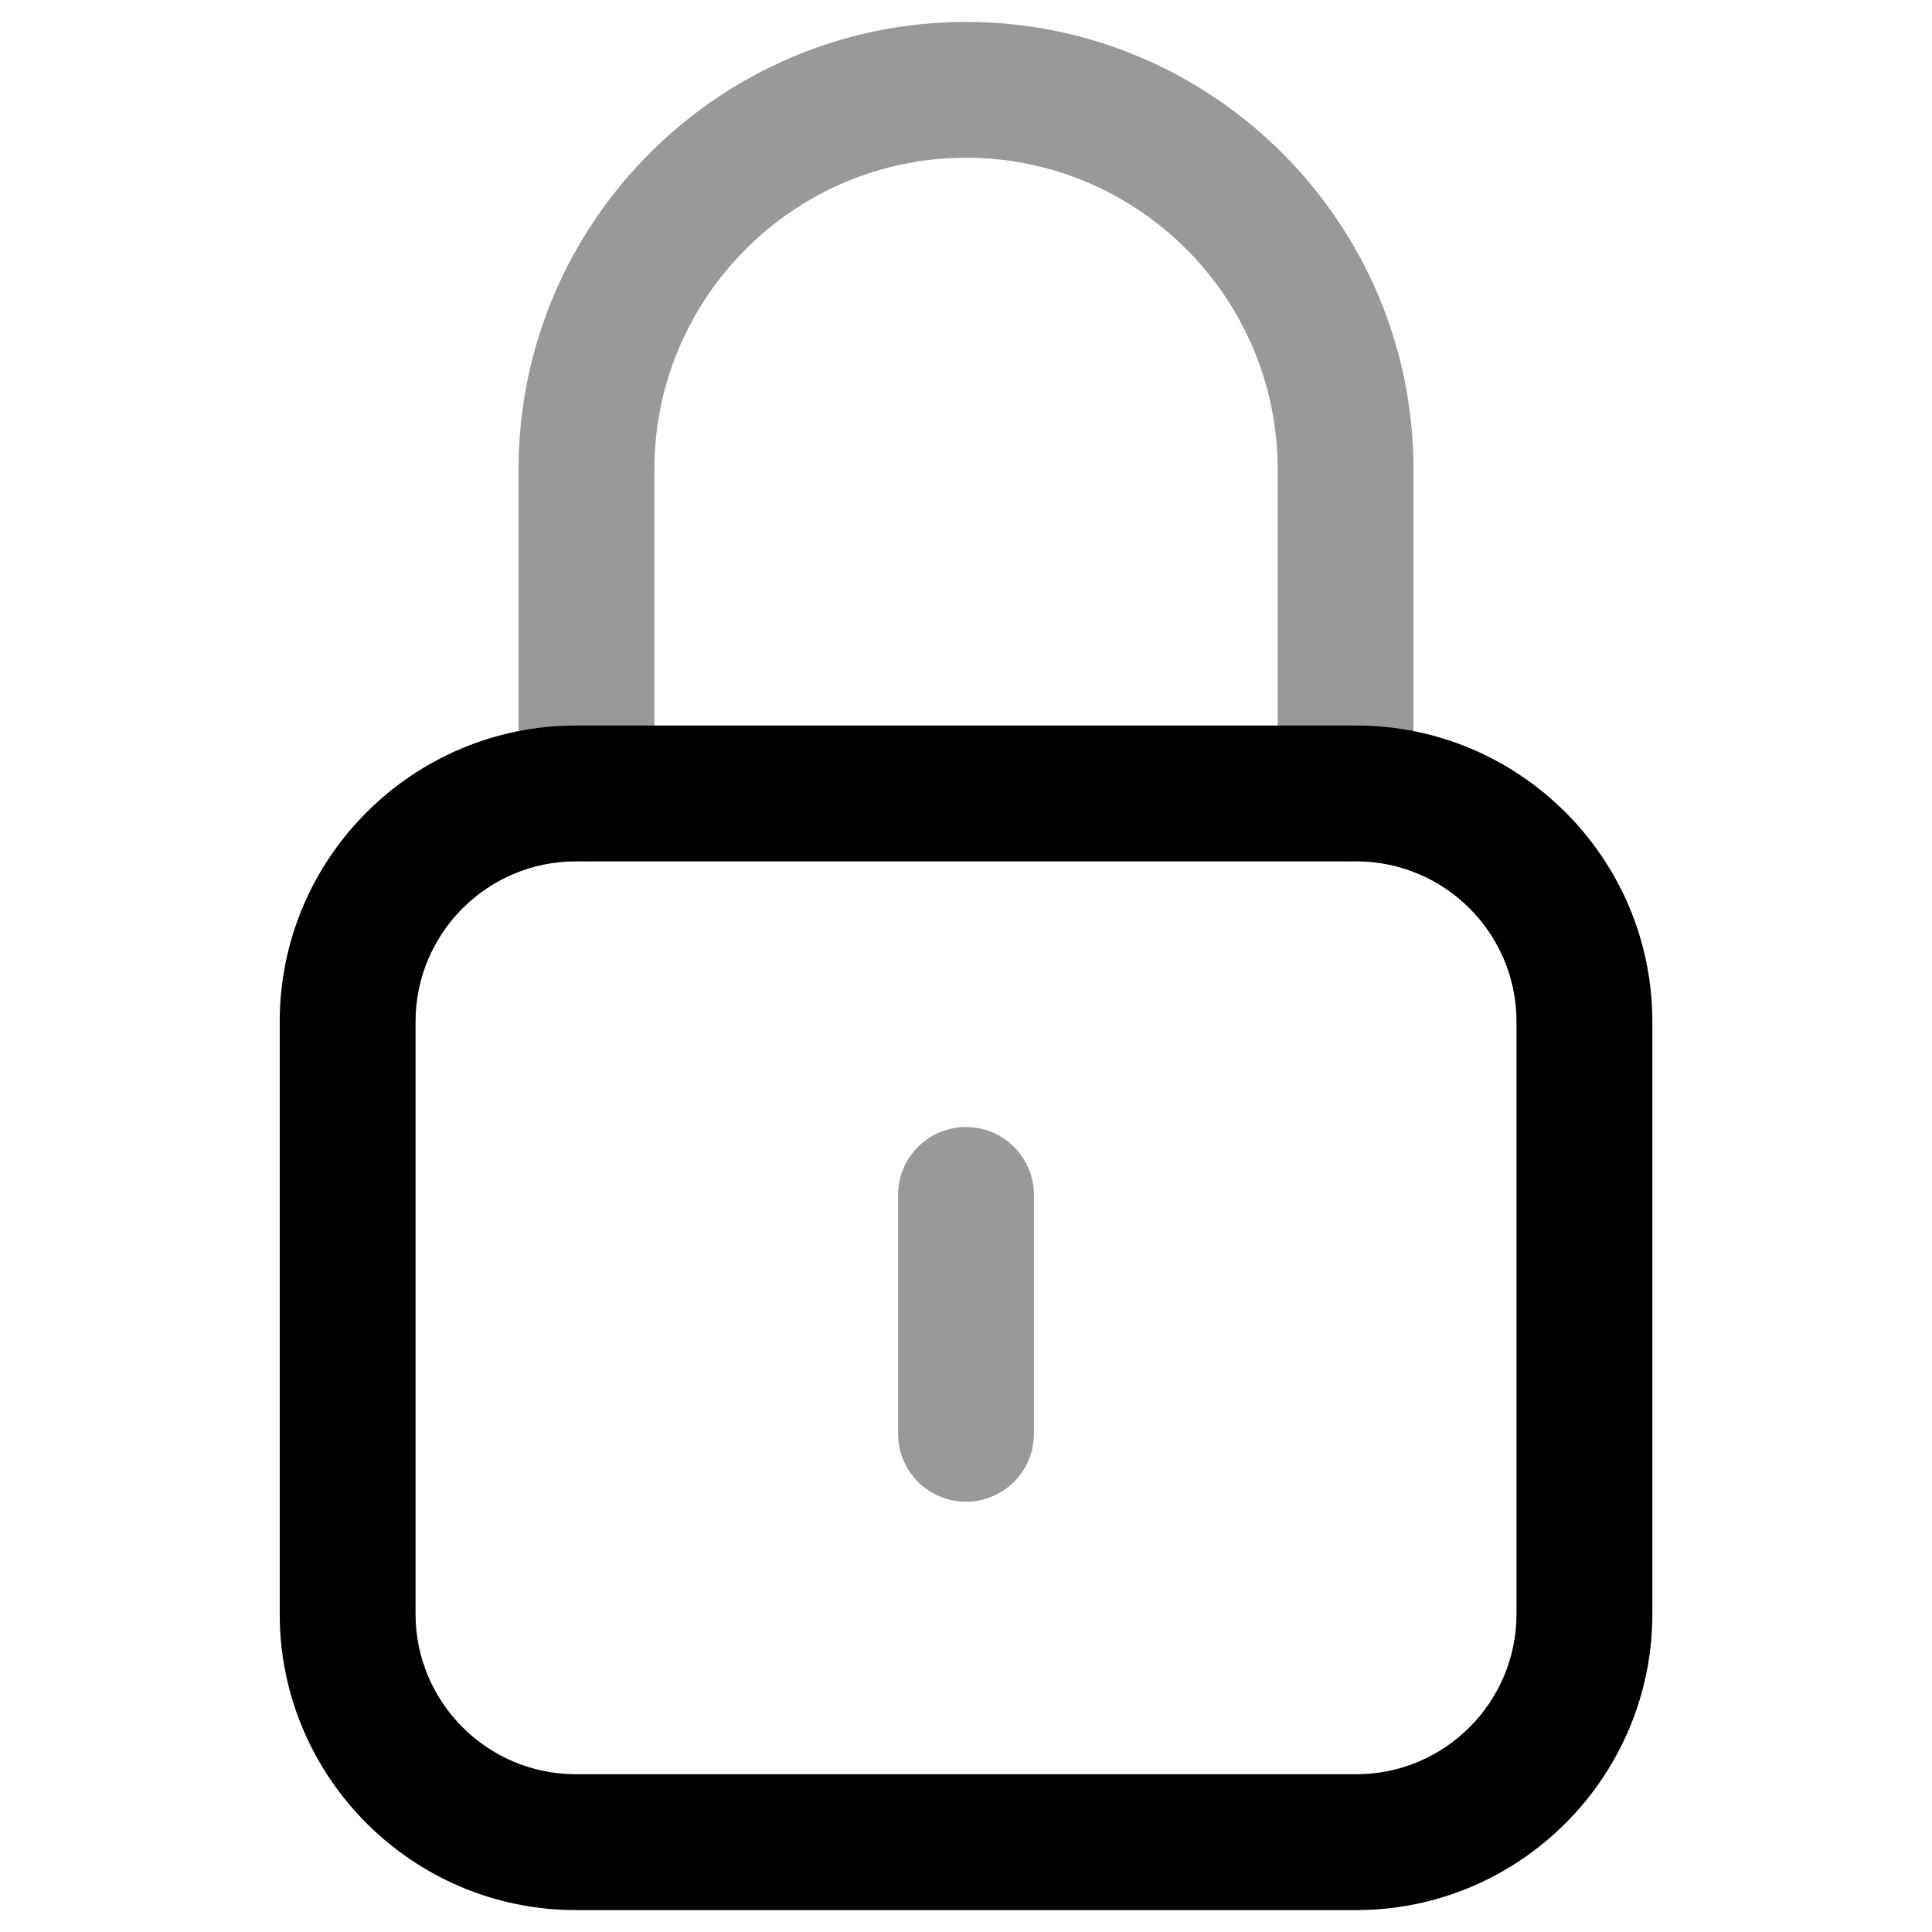 <?xml version="1.0" encoding="utf-8"?>
<!-- Generator: Adobe Illustrator 26.3.1, SVG Export Plug-In . SVG Version: 6.00 Build 0)  -->
<svg version="1.1" xmlns="http://www.w3.org/2000/svg" xmlns:xlink="http://www.w3.org/1999/xlink" x="0px" y="0px"
	 viewBox="0 0 32 32" enable-background="new 0 0 32 32" xml:space="preserve">
<g id="Layer_1">
	<g>
		<g>
			<path d="M22.463,31.637H9.538c-2.705,0-4.905-2.2-4.905-4.904v-9.812c0-2.704,2.2-4.904,4.905-4.904h12.926
				c2.704,0,4.904,2.2,4.904,4.904v9.812C27.368,29.437,25.167,31.637,22.463,31.637z M9.538,14.267
				c-1.464,0-2.655,1.19-2.655,2.654v9.812c0,1.464,1.191,2.654,2.655,2.654h12.926c1.464,0,2.654-1.19,2.654-2.654v-9.812
				c0-1.464-1.19-2.654-2.654-2.654H9.538z"/>
		</g>
		<g opacity="0.4">
			<path d="M22.287,14.267c-0.621,0-1.125-0.504-1.125-1.125V7.775c0-2.847-2.315-5.162-5.161-5.162
				c-2.847,0-5.162,2.315-5.162,5.162v5.366c0,0.621-0.504,1.125-1.125,1.125s-1.125-0.504-1.125-1.125V7.775
				c0-4.087,3.325-7.412,7.412-7.412s7.411,3.325,7.411,7.412v5.366C23.412,13.763,22.908,14.267,22.287,14.267z"/>
		</g>
		<g opacity="0.4">
			<path d="M16,24.873c-0.621,0-1.125-0.504-1.125-1.125v-3.956c0-0.621,0.504-1.125,1.125-1.125s1.125,0.504,1.125,1.125v3.956
				C17.125,24.369,16.622,24.873,16,24.873z"/>
		</g>
	</g>
</g>
<g id="Layer_2">
</g>
</svg>
